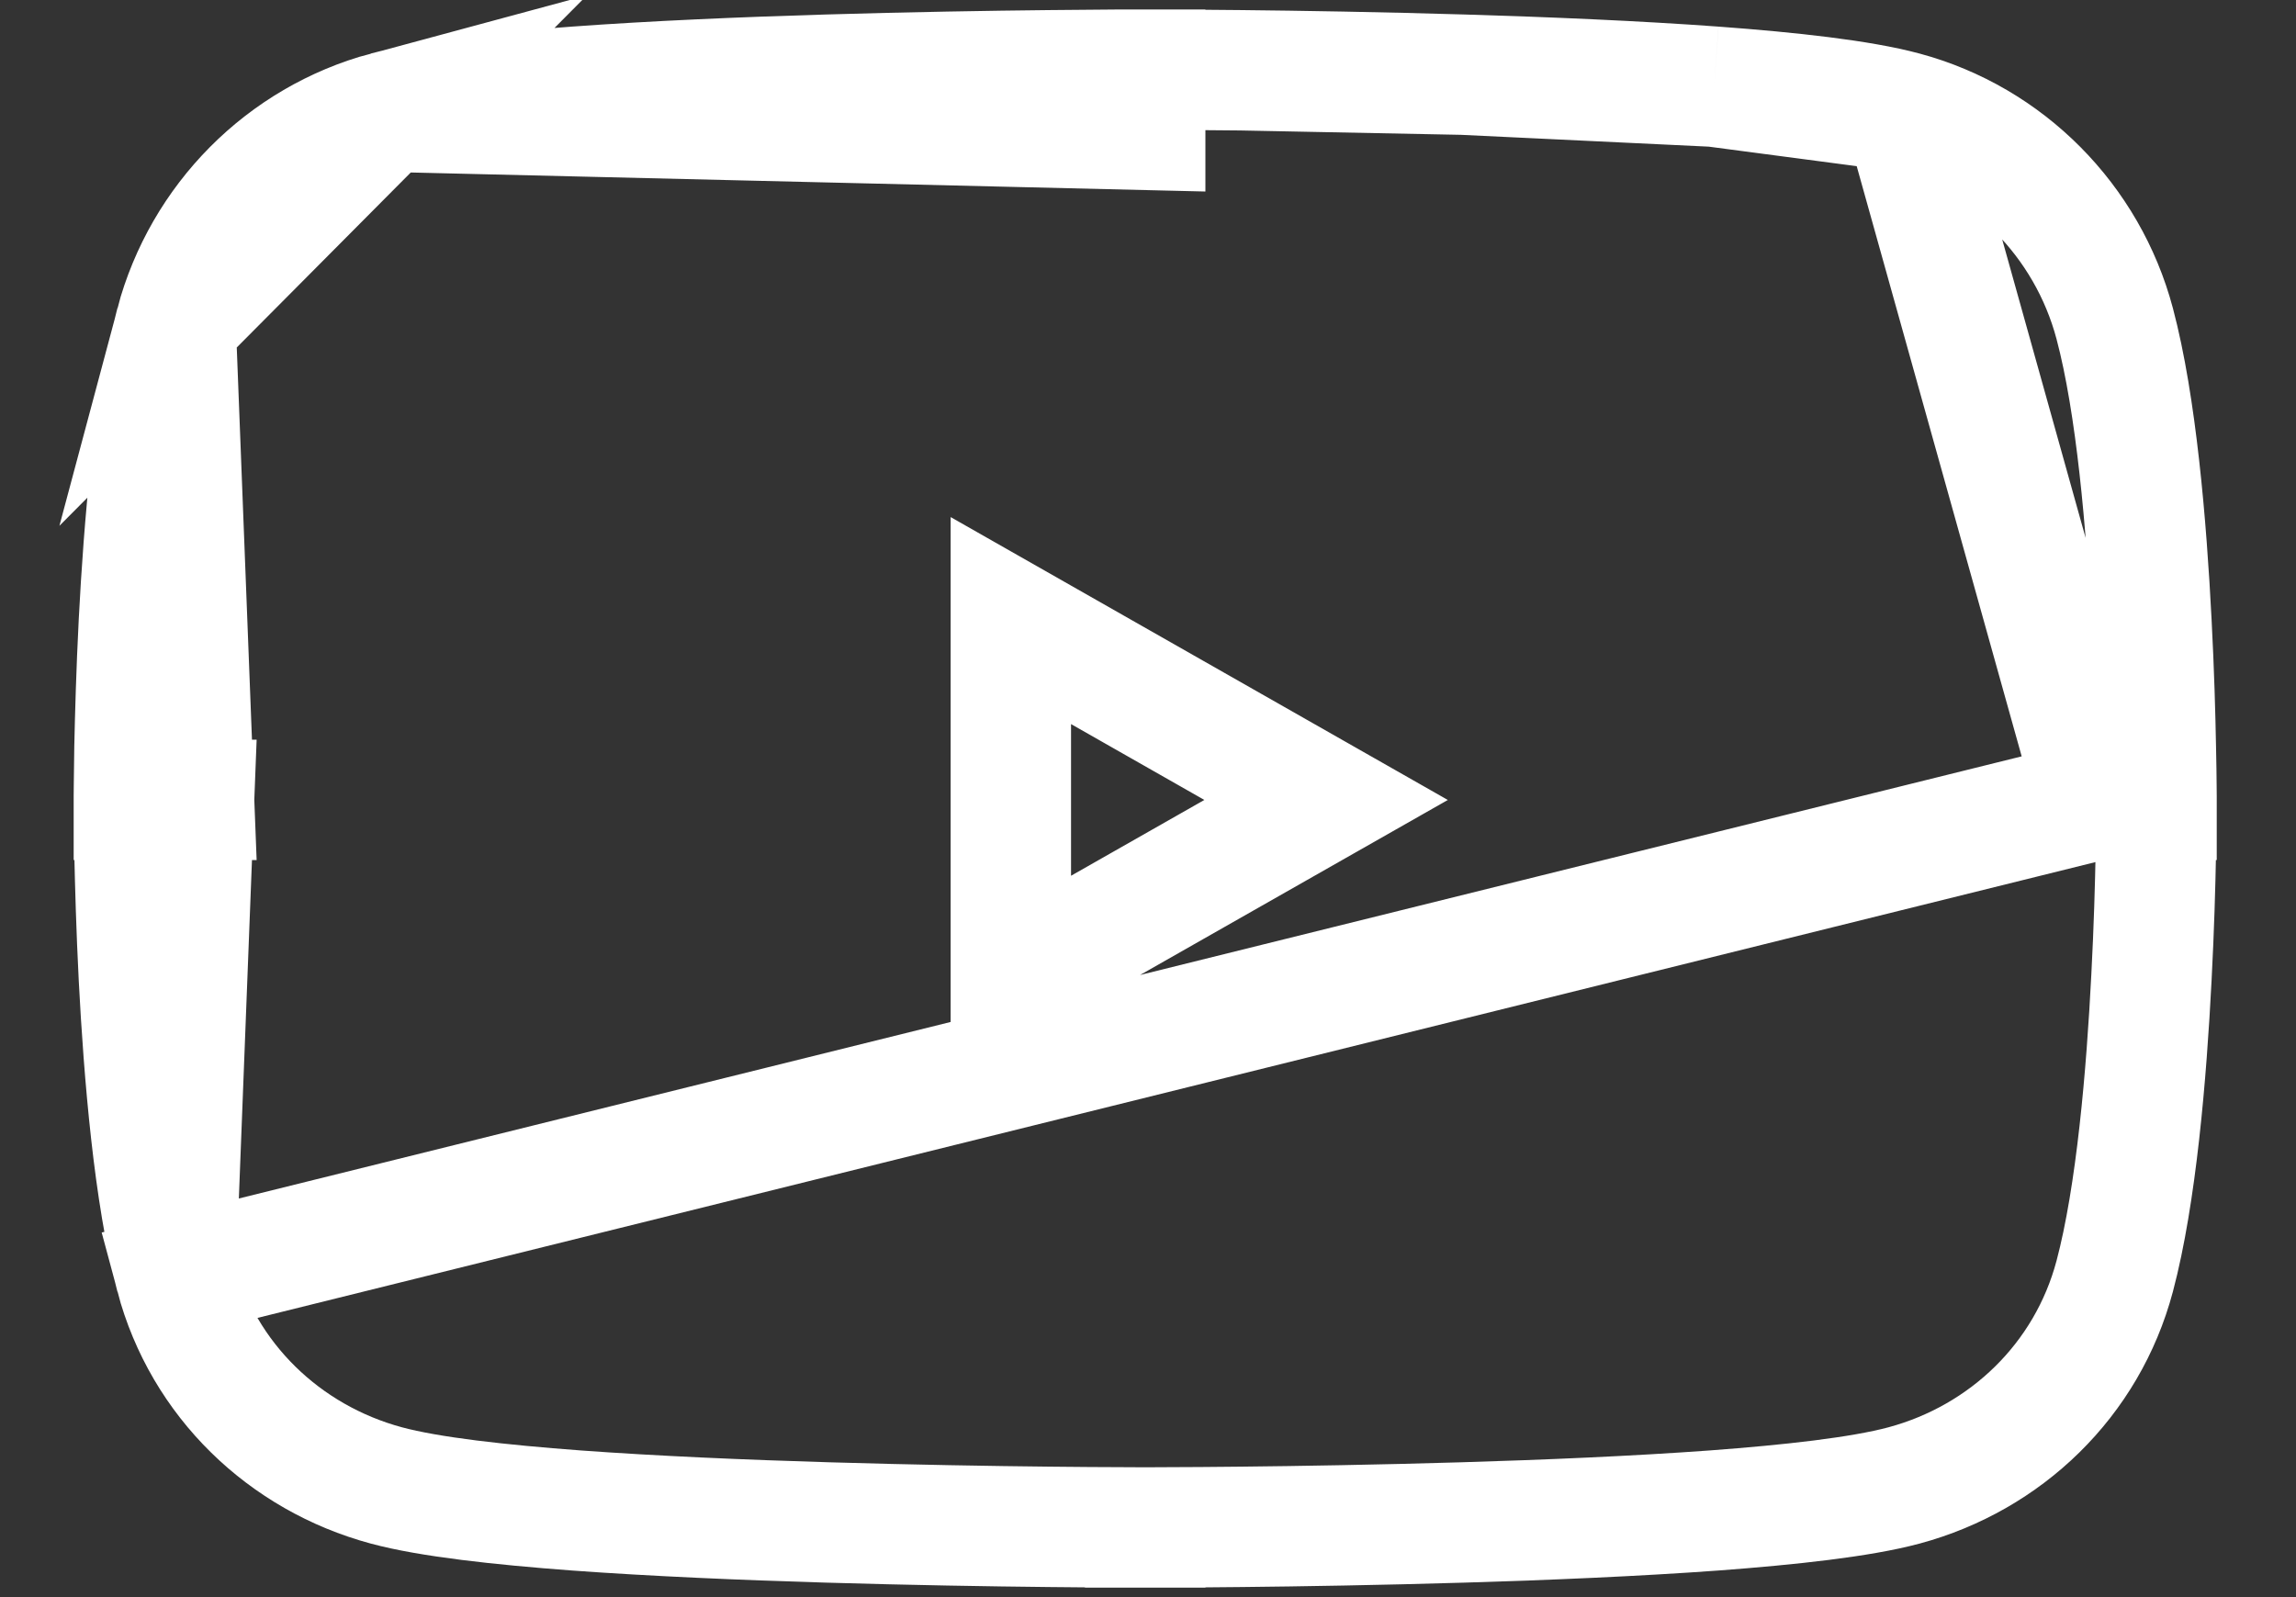 <svg width="23" height="16" viewBox="0 0 23 16" fill="none" xmlns="http://www.w3.org/2000/svg">
<rect x="0" y="0" width="23" height="16" fill="#333333" stroke="none"/>
<path d="M21 8.013C21.603 8.013 21.603 8.014 21.603 8.014V8.014V8.014L21.603 8.016L21.603 8.024L21.603 8.051L21.602 8.156C21.601 8.246 21.6 8.376 21.596 8.536C21.59 8.857 21.578 9.3 21.552 9.792C21.503 10.757 21.401 11.969 21.184 12.785C20.907 13.827 20.093 14.606 19.074 14.881C18.639 14.998 17.934 15.075 17.171 15.132C16.391 15.189 15.497 15.227 14.655 15.252C13.812 15.277 13.017 15.29 12.433 15.296C12.14 15.299 11.9 15.301 11.734 15.301L11.54 15.302L11.49 15.302L11.476 15.302L11.473 15.302L11.472 15.302H11.472C11.472 15.302 11.472 15.302 11.472 14.699C11.472 15.302 11.472 15.302 11.472 15.302H11.472L11.471 15.302L11.467 15.302L11.454 15.302L11.403 15.302L11.21 15.301C11.043 15.301 10.803 15.299 10.511 15.296C9.927 15.29 9.131 15.277 8.289 15.252C7.447 15.227 6.553 15.189 5.773 15.132C5.01 15.075 4.304 14.998 3.87 14.881C2.851 14.606 2.036 13.827 1.759 12.785L21 8.013ZM21 8.013C21.603 8.013 21.603 8.013 21.603 8.013V8.013V8.013L21.603 8.011L21.603 8.003L21.603 7.976L21.602 7.871C21.601 7.781 21.6 7.651 21.596 7.491C21.59 7.17 21.578 6.727 21.552 6.235C21.503 5.27 21.401 4.058 21.184 3.242C20.91 2.21 20.103 1.396 19.073 1.119M21 8.013L19.073 1.119M1.944 8.013C1.341 8.013 1.341 8.014 1.341 8.014L1.341 8.014L1.341 8.014L1.341 8.016L1.341 8.024L1.341 8.051L1.342 8.156C1.343 8.246 1.344 8.376 1.347 8.536C1.354 8.857 1.366 9.3 1.391 9.792C1.441 10.757 1.542 11.969 1.759 12.785L1.944 8.013ZM1.944 8.013C1.341 8.013 1.341 8.013 1.341 8.013L1.341 8.013L1.341 8.013L1.341 8.011L1.341 8.003L1.341 7.976L1.342 7.871C1.343 7.781 1.344 7.651 1.347 7.491C1.354 7.17 1.366 6.727 1.391 6.235C1.441 5.27 1.542 4.058 1.759 3.242L1.944 8.013ZM19.073 1.119C18.639 1.002 17.933 0.924 17.171 0.868M19.073 1.119L17.171 0.868M11.472 1.301C11.472 0.698 11.472 0.698 11.472 0.698H11.472L11.471 0.698L11.467 0.698L11.454 0.698L11.403 0.698L11.21 0.698C11.043 0.699 10.803 0.701 10.511 0.704C9.927 0.71 9.131 0.723 8.289 0.748C7.447 0.773 6.553 0.811 5.773 0.868C5.01 0.924 4.305 1.002 3.87 1.119L11.472 1.301ZM11.472 1.301C11.472 0.698 11.472 0.698 11.472 0.698M11.472 1.301L11.472 0.698M17.171 0.868C16.391 0.811 15.497 0.773 14.655 0.748M17.171 0.868L14.655 0.748M14.655 0.748C13.812 0.723 13.017 0.71 12.433 0.704M14.655 0.748L12.433 0.704M12.433 0.704C12.14 0.701 11.9 0.699 11.734 0.698M12.433 0.704L11.734 0.698M11.734 0.698L11.54 0.698M11.734 0.698L11.54 0.698M11.54 0.698L11.49 0.698M11.54 0.698L11.49 0.698M11.49 0.698L11.476 0.698M11.49 0.698L11.476 0.698M11.476 0.698L11.473 0.698M11.476 0.698L11.473 0.698M11.473 0.698L11.472 0.698M11.473 0.698L11.472 0.698M11.472 0.698H11.472M11.472 0.698H11.472M3.87 1.119C2.841 1.396 2.034 2.21 1.759 3.242L3.87 1.119ZM13.284 8.014L10.126 9.81V6.217L13.284 8.014Z" stroke="white" stroke-width="1.206"/>
</svg>
